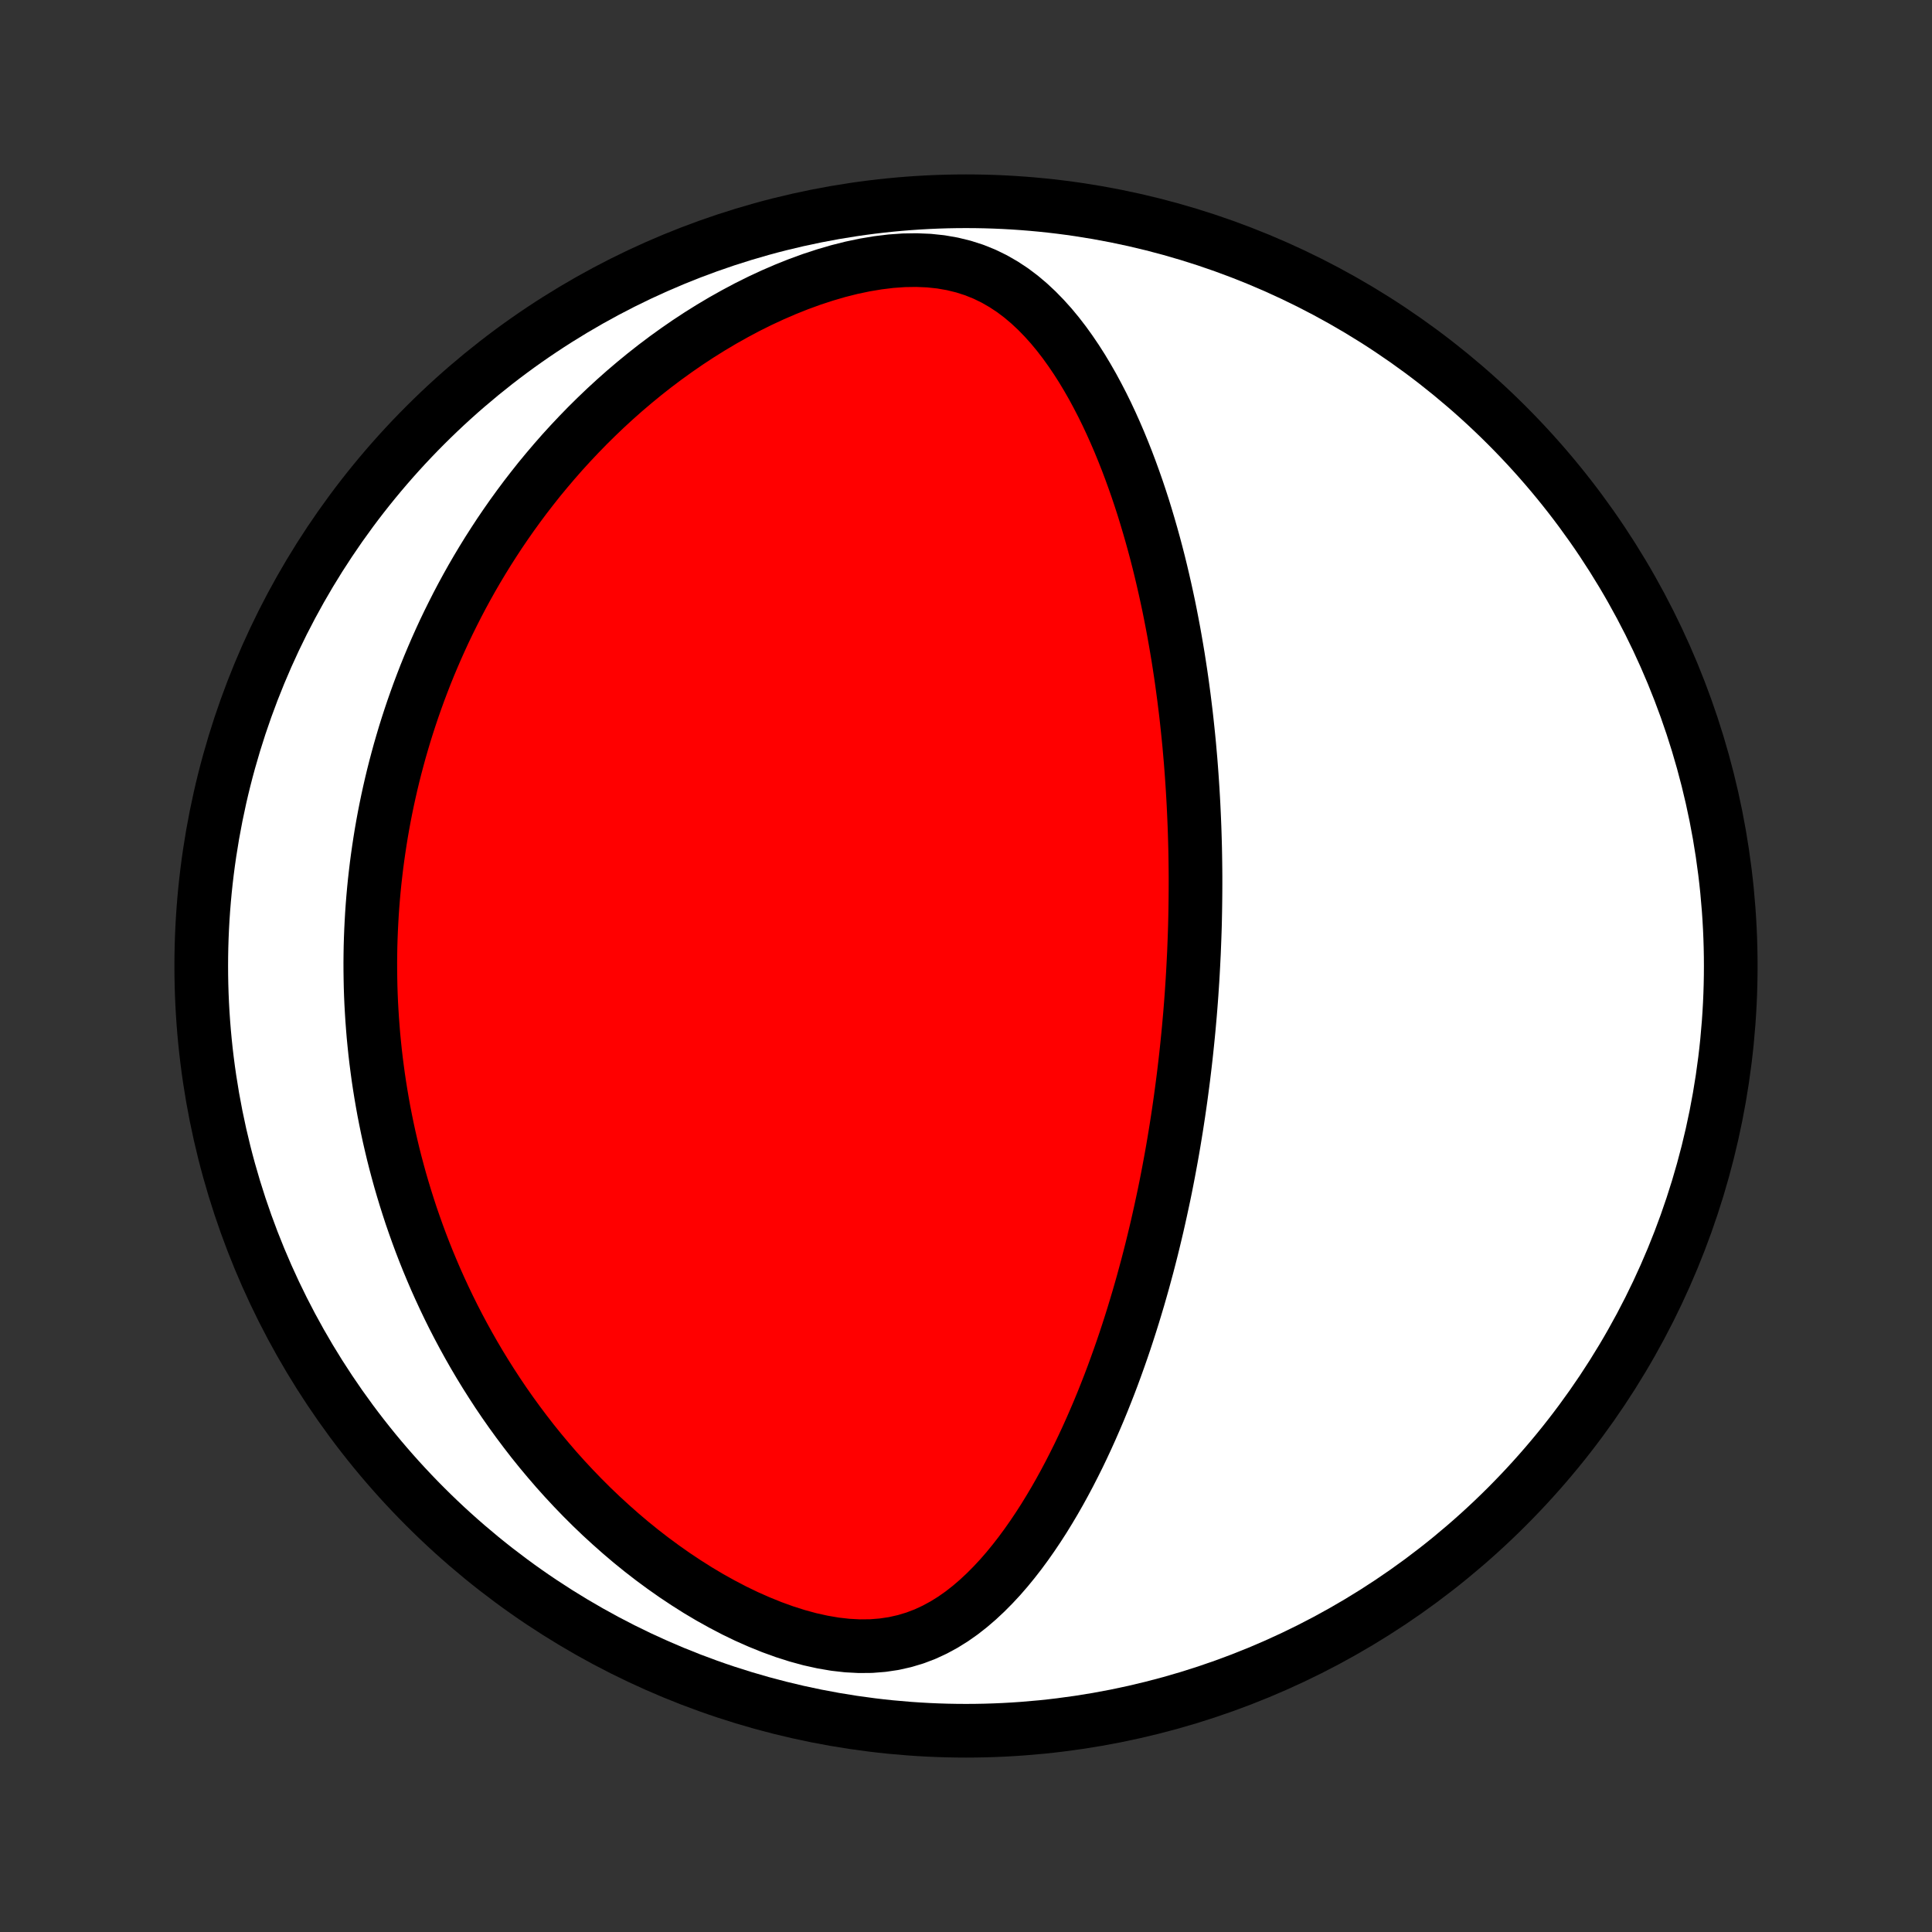 <?xml version="1.0" encoding="utf-8" standalone="no"?>
<!DOCTYPE svg PUBLIC "-//W3C//DTD SVG 1.1//EN"
  "http://www.w3.org/Graphics/SVG/1.1/DTD/svg11.dtd">
<!-- Created with matplotlib (http://matplotlib.org/) -->
<svg height="72pt" version="1.1" viewBox="0 0 72 72" width="72pt" xmlns="http://www.w3.org/2000/svg" xmlns:xlink="http://www.w3.org/1999/xlink">
 <rect x="0" y="0" width="72" height="72" fill="#333333" stroke="none"/>
 <defs>
  <style type="text/css">
*{stroke-linecap:butt;stroke-linejoin:round;}
  </style>
 </defs>
 <g id="figure_1">
  <g id="patch_1">
   <path d="
M0 72
L72 72
L72 0
L0 0
z
" style="fill:none;"/>
  </g>
  <g id="axes_1">
   <g id="PatchCollection_1">
    <defs>
     <path d="
M36 -7.5
C43.558 -7.5 50.808 -10.503 56.153 -15.848
C61.497 -21.192 64.5 -28.442 64.5 -36
C64.5 -43.558 61.497 -50.808 56.153 -56.153
C50.808 -61.497 43.558 -64.5 36 -64.5
C28.442 -64.5 21.192 -61.497 15.848 -56.153
C10.503 -50.808 7.5 -43.558 7.5 -36
C7.5 -28.442 10.503 -21.192 15.848 -15.848
C21.192 -10.503 28.442 -7.5 36 -7.5
z
" id="C0_0_a811fe30f3"/>
     <path d="
M44.469 -35.975
L44.455 -35.719
L44.44 -35.463
L44.423 -35.206
L44.406 -34.95
L44.387 -34.693
L44.367 -34.436
L44.346 -34.178
L44.323 -33.92
L44.3 -33.662
L44.275 -33.403
L44.249 -33.144
L44.222 -32.884
L44.194 -32.624
L44.164 -32.362
L44.133 -32.1
L44.101 -31.837
L44.067 -31.574
L44.032 -31.309
L43.996 -31.043
L43.958 -30.776
L43.919 -30.508
L43.878 -30.239
L43.836 -29.968
L43.792 -29.697
L43.747 -29.424
L43.7 -29.149
L43.651 -28.873
L43.6 -28.596
L43.548 -28.316
L43.494 -28.036
L43.438 -27.753
L43.38 -27.469
L43.319 -27.184
L43.257 -26.896
L43.193 -26.607
L43.127 -26.315
L43.058 -26.022
L42.987 -25.727
L42.914 -25.43
L42.838 -25.131
L42.76 -24.83
L42.678 -24.527
L42.595 -24.221
L42.508 -23.914
L42.419 -23.605
L42.326 -23.294
L42.231 -22.981
L42.132 -22.665
L42.03 -22.348
L41.925 -22.029
L41.816 -21.708
L41.703 -21.385
L41.587 -21.061
L41.467 -20.734
L41.343 -20.406
L41.214 -20.077
L41.082 -19.746
L40.945 -19.414
L40.803 -19.081
L40.657 -18.747
L40.506 -18.412
L40.35 -18.077
L40.189 -17.741
L40.022 -17.406
L39.85 -17.07
L39.672 -16.735
L39.489 -16.402
L39.299 -16.069
L39.102 -15.738
L38.9 -15.409
L38.69 -15.083
L38.473 -14.76
L38.249 -14.441
L38.018 -14.127
L37.778 -13.818
L37.53 -13.515
L37.273 -13.219
L37.006 -12.932
L36.73 -12.654
L36.444 -12.387
L36.147 -12.132
L35.838 -11.89
L35.518 -11.665
L35.184 -11.457
L34.837 -11.269
L34.477 -11.102
L34.102 -10.959
L33.713 -10.842
L33.31 -10.751
L32.894 -10.689
L32.465 -10.655
L32.024 -10.651
L31.573 -10.675
L31.115 -10.727
L30.649 -10.807
L30.179 -10.911
L29.707 -11.04
L29.233 -11.191
L28.761 -11.362
L28.29 -11.553
L27.822 -11.76
L27.359 -11.984
L26.902 -12.223
L26.451 -12.474
L26.007 -12.738
L25.571 -13.014
L25.143 -13.299
L24.723 -13.594
L24.313 -13.896
L23.911 -14.207
L23.519 -14.524
L23.137 -14.848
L22.765 -15.177
L22.402 -15.51
L22.049 -15.848
L21.706 -16.19
L21.372 -16.536
L21.048 -16.884
L20.734 -17.234
L20.43 -17.587
L20.134 -17.941
L19.848 -18.296
L19.572 -18.653
L19.304 -19.01
L19.045 -19.367
L18.794 -19.725
L18.552 -20.083
L18.319 -20.441
L18.093 -20.798
L17.875 -21.155
L17.665 -21.511
L17.463 -21.866
L17.268 -22.22
L17.08 -22.573
L16.899 -22.924
L16.725 -23.275
L16.558 -23.624
L16.397 -23.972
L16.242 -24.318
L16.094 -24.663
L15.951 -25.006
L15.814 -25.348
L15.683 -25.688
L15.558 -26.026
L15.438 -26.363
L15.322 -26.698
L15.213 -27.032
L15.108 -27.364
L15.008 -27.694
L14.912 -28.023
L14.822 -28.35
L14.735 -28.676
L14.653 -29
L14.576 -29.323
L14.502 -29.644
L14.433 -29.964
L14.368 -30.282
L14.306 -30.599
L14.249 -30.915
L14.195 -31.23
L14.145 -31.543
L14.098 -31.856
L14.056 -32.167
L14.016 -32.477
L13.98 -32.786
L13.948 -33.094
L13.918 -33.402
L13.893 -33.708
L13.87 -34.014
L13.851 -34.319
L13.834 -34.623
L13.821 -34.927
L13.811 -35.23
L13.805 -35.532
L13.801 -35.834
L13.8 -36.136
L13.803 -36.438
L13.808 -36.739
L13.817 -37.039
L13.829 -37.34
L13.844 -37.641
L13.861 -37.941
L13.882 -38.242
L13.906 -38.542
L13.933 -38.843
L13.963 -39.143
L13.997 -39.444
L14.033 -39.746
L14.073 -40.047
L14.116 -40.349
L14.162 -40.651
L14.211 -40.954
L14.264 -41.257
L14.32 -41.561
L14.38 -41.866
L14.443 -42.171
L14.51 -42.477
L14.58 -42.783
L14.654 -43.091
L14.732 -43.399
L14.814 -43.708
L14.899 -44.019
L14.989 -44.33
L15.082 -44.642
L15.18 -44.955
L15.282 -45.269
L15.388 -45.584
L15.499 -45.9
L15.614 -46.218
L15.734 -46.536
L15.858 -46.856
L15.988 -47.177
L16.123 -47.499
L16.263 -47.823
L16.408 -48.147
L16.558 -48.473
L16.715 -48.8
L16.877 -49.127
L17.044 -49.456
L17.218 -49.787
L17.398 -50.118
L17.584 -50.45
L17.777 -50.783
L17.977 -51.117
L18.183 -51.451
L18.397 -51.786
L18.617 -52.122
L18.846 -52.459
L19.081 -52.795
L19.325 -53.132
L19.576 -53.469
L19.836 -53.805
L20.103 -54.142
L20.38 -54.477
L20.665 -54.812
L20.958 -55.146
L21.261 -55.478
L21.573 -55.809
L21.894 -56.139
L22.224 -56.465
L22.564 -56.79
L22.913 -57.111
L23.272 -57.429
L23.641 -57.743
L24.019 -58.053
L24.407 -58.358
L24.805 -58.658
L25.212 -58.951
L25.629 -59.239
L26.055 -59.519
L26.49 -59.791
L26.934 -60.055
L27.387 -60.309
L27.847 -60.554
L28.315 -60.787
L28.79 -61.008
L29.271 -61.216
L29.757 -61.41
L30.248 -61.589
L30.742 -61.751
L31.237 -61.896
L31.733 -62.021
L32.228 -62.125
L32.72 -62.207
L33.206 -62.266
L33.686 -62.3
L34.156 -62.307
L34.616 -62.288
L35.062 -62.241
L35.493 -62.166
L35.909 -62.064
L36.308 -61.936
L36.69 -61.782
L37.055 -61.604
L37.403 -61.404
L37.735 -61.185
L38.051 -60.947
L38.352 -60.693
L38.639 -60.425
L38.913 -60.144
L39.175 -59.853
L39.425 -59.551
L39.664 -59.241
L39.892 -58.924
L40.111 -58.601
L40.321 -58.272
L40.521 -57.939
L40.714 -57.602
L40.898 -57.261
L41.075 -56.919
L41.245 -56.574
L41.407 -56.228
L41.563 -55.88
L41.713 -55.532
L41.856 -55.183
L41.994 -54.835
L42.126 -54.486
L42.252 -54.139
L42.374 -53.792
L42.49 -53.446
L42.602 -53.101
L42.708 -52.757
L42.81 -52.415
L42.908 -52.075
L43.002 -51.736
L43.092 -51.399
L43.178 -51.064
L43.26 -50.731
L43.338 -50.4
L43.413 -50.072
L43.485 -49.745
L43.554 -49.421
L43.619 -49.099
L43.681 -48.779
L43.741 -48.461
L43.797 -48.146
L43.851 -47.833
L43.903 -47.522
L43.951 -47.214
L43.998 -46.907
L44.042 -46.603
L44.083 -46.301
L44.123 -46.002
L44.16 -45.704
L44.196 -45.409
L44.229 -45.115
L44.26 -44.824
L44.29 -44.534
L44.318 -44.247
L44.343 -43.961
L44.368 -43.677
L44.39 -43.395
L44.411 -43.114
L44.43 -42.836
L44.448 -42.558
L44.464 -42.283
L44.479 -42.008
L44.492 -41.736
L44.504 -41.464
L44.515 -41.194
L44.524 -40.925
L44.532 -40.658
L44.539 -40.391
L44.544 -40.126
L44.548 -39.861
L44.551 -39.598
L44.553 -39.335
L44.553 -39.074
L44.552 -38.813
L44.55 -38.552
L44.547 -38.293
L44.543 -38.034
L44.538 -37.775
L44.532 -37.517
L44.524 -37.26
L44.515 -37.002
L44.505 -36.745
L44.495 -36.489
z
" id="C0_1_15b873b229"/>
    </defs>
    <g clip-path="url(#p1bffca34e9)">
     <use style="fill:#ffffff;stroke:#000000;stroke-width:2.0;" x="0.0" xlink:href="#C0_0_a811fe30f3" y="72.0"/>
    </g>
    <g clip-path="url(#p1bffca34e9)">
     <use style="fill:#ff0000;stroke:#000000;stroke-width:2.0;" x="0.0" xlink:href="#C0_1_15b873b229" y="72.0"/>
    </g>
   </g>
  </g>
 </g>
 <defs>
  <clipPath id="p1bffca34e9">
   <rect height="72.0" width="72.0" x="0.0" y="0.0"/>
  </clipPath>
 </defs>
</svg>
